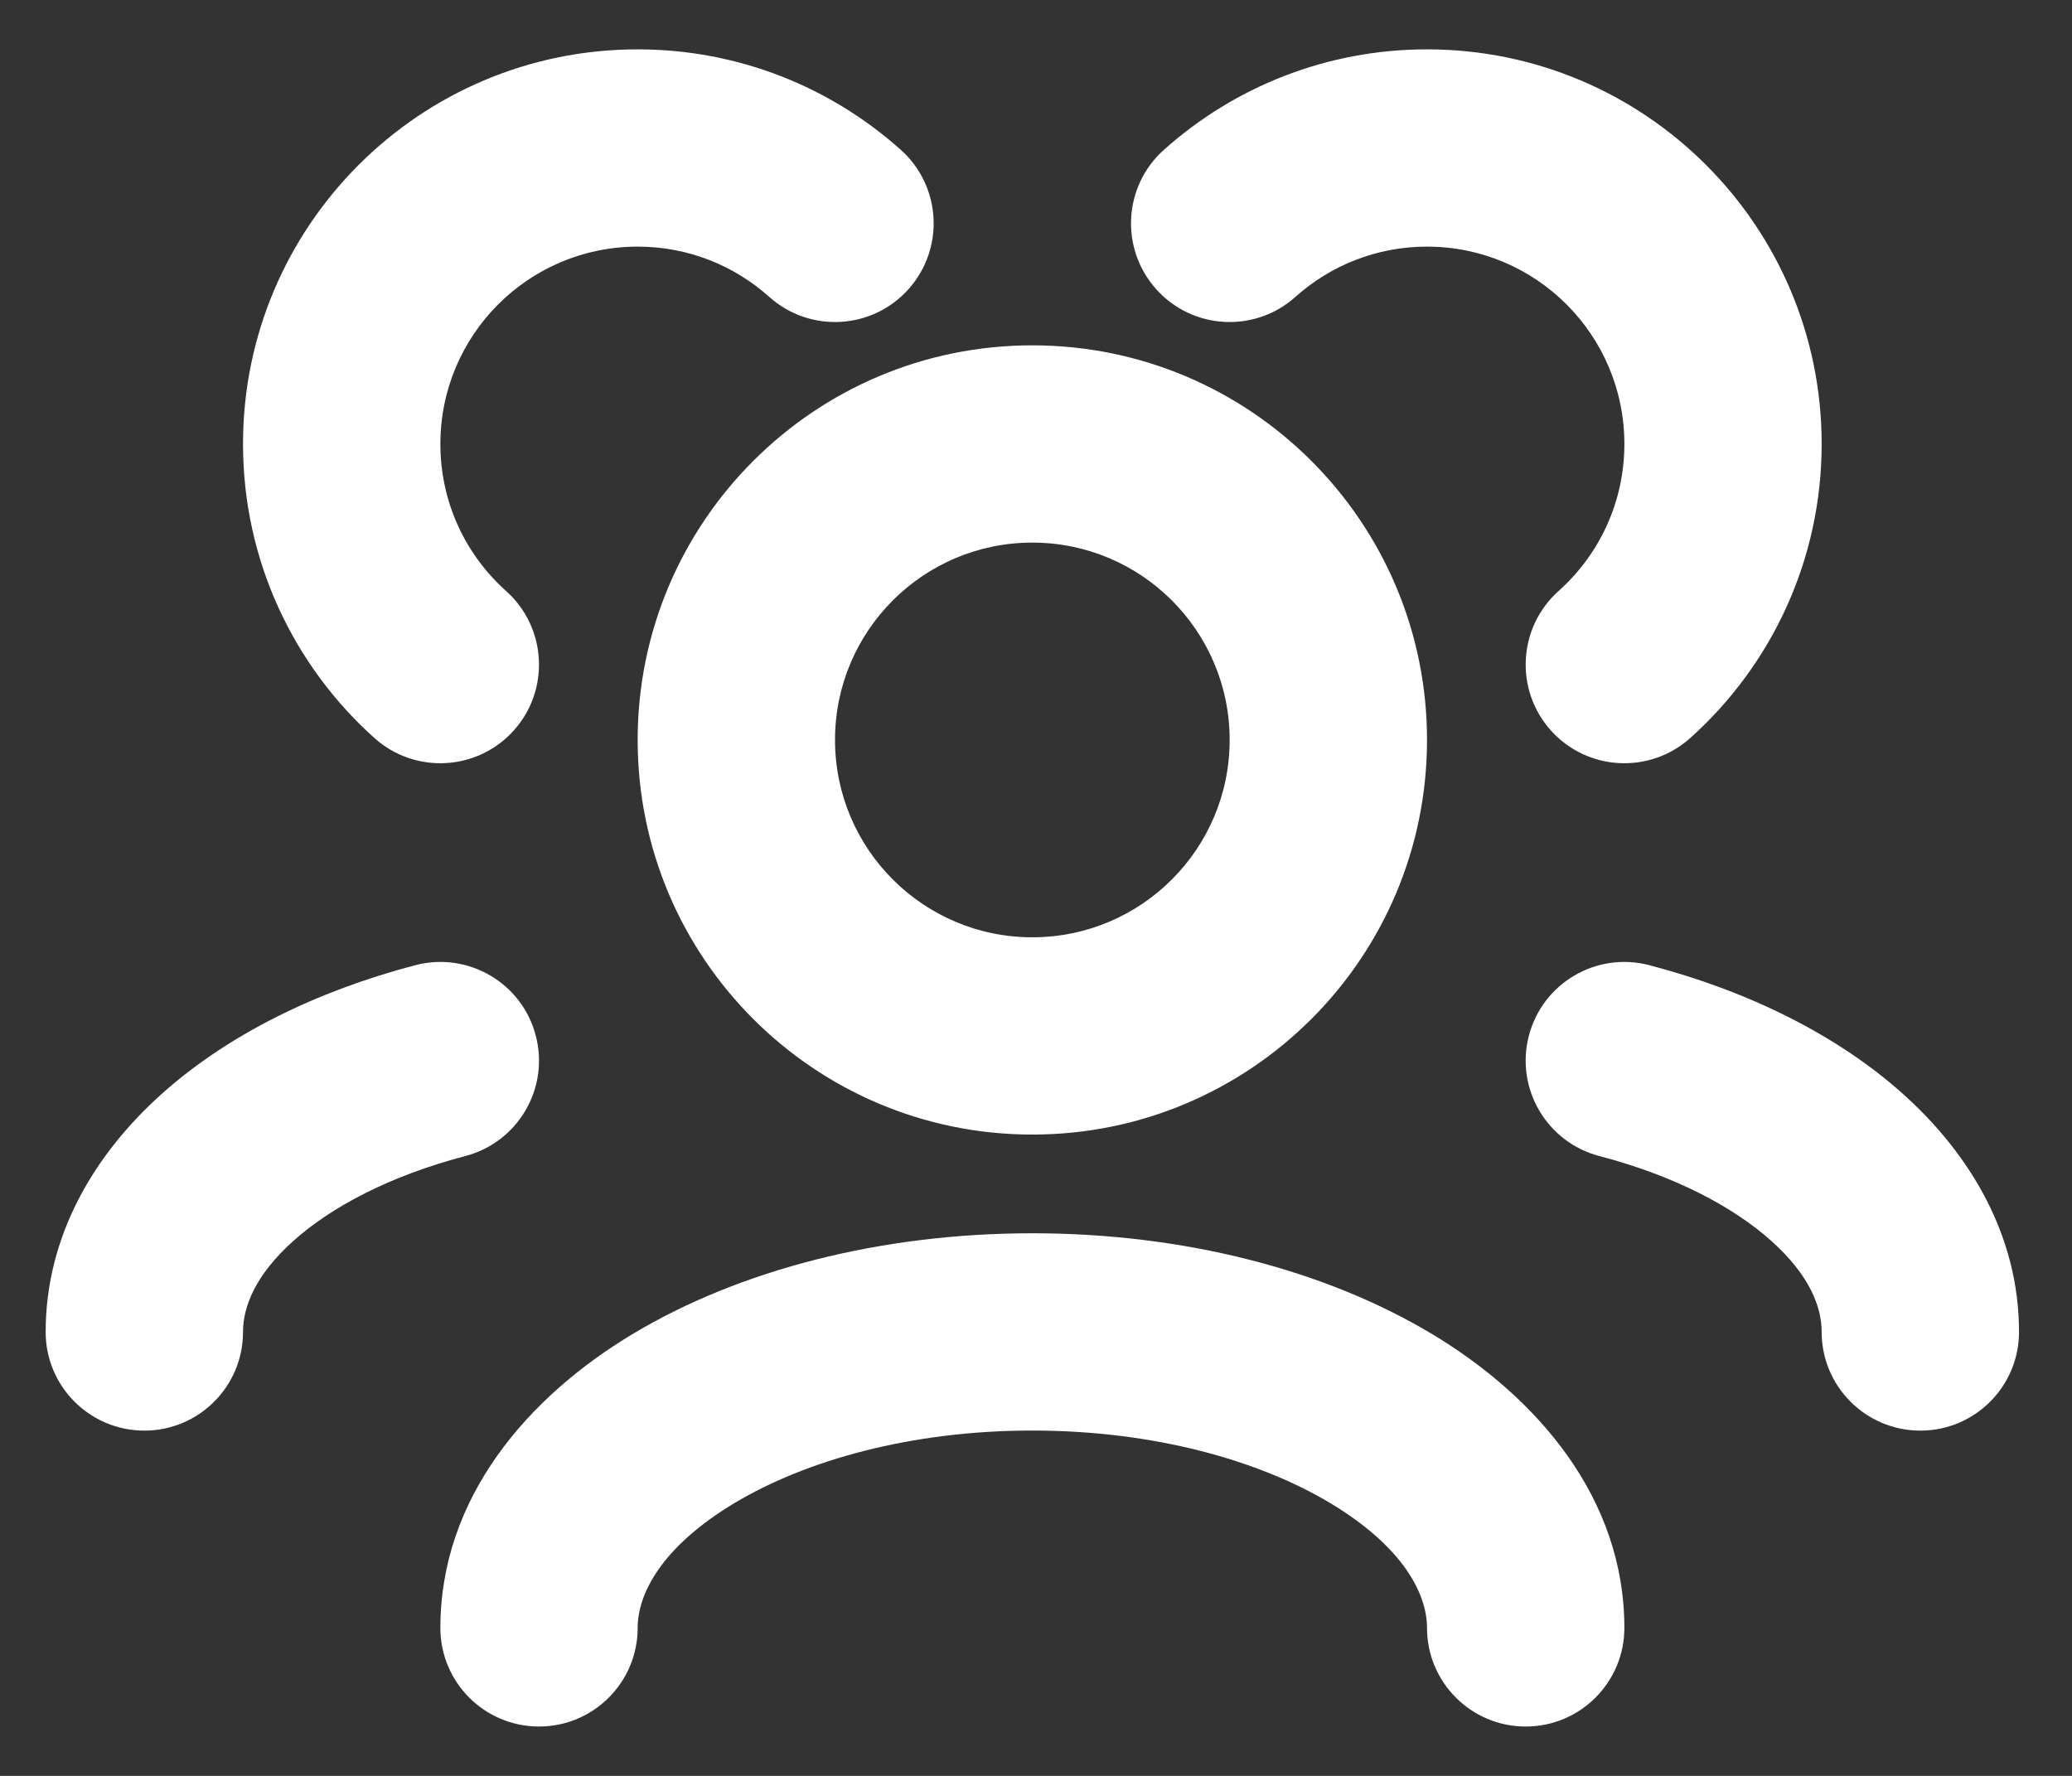 <svg width="28" height="24" viewBox="0 0 28 24" fill="none" xmlns="http://www.w3.org/2000/svg">
<rect x="0" y="0" width="28" height="24" fill="#333333" stroke="none"/>
<path fill-rule="evenodd" clip-rule="evenodd" d="M8.617 3.333C7.144 3.333 5.951 4.527 5.951 6C5.951 6.79 6.292 7.498 6.84 7.988C7.388 8.479 7.435 9.322 6.944 9.871C6.453 10.419 5.61 10.466 5.061 9.975C3.972 9 3.284 7.58 3.284 6C3.284 3.055 5.672 0.667 8.617 0.667C9.982 0.667 11.23 1.181 12.173 2.025C12.722 2.516 12.768 3.359 12.277 3.908C11.786 4.457 10.943 4.503 10.395 4.012C9.922 3.589 9.301 3.333 8.617 3.333ZM15.728 2.025C16.671 1.181 17.919 0.667 19.284 0.667C22.229 0.667 24.617 3.055 24.617 6C24.617 7.58 23.929 9 22.84 9.975C22.291 10.466 21.448 10.419 20.957 9.871C20.466 9.322 20.513 8.479 21.061 7.988C21.609 7.498 21.951 6.79 21.951 6C21.951 4.527 20.757 3.333 19.284 3.333C18.6 3.333 17.979 3.589 17.506 4.012C16.958 4.503 16.115 4.457 15.624 3.908C15.133 3.359 15.179 2.516 15.728 2.025ZM13.95 7.333C12.478 7.333 11.284 8.527 11.284 10C11.284 11.473 12.478 12.667 13.95 12.667C15.423 12.667 16.617 11.473 16.617 10C16.617 8.527 15.423 7.333 13.95 7.333ZM8.617 10C8.617 7.055 11.005 4.667 13.95 4.667C16.896 4.667 19.284 7.055 19.284 10C19.284 12.946 16.896 15.333 13.95 15.333C11.005 15.333 8.617 12.946 8.617 10ZM7.24 13.995C7.427 14.708 7.001 15.436 6.289 15.623C5.265 15.891 4.471 16.314 3.959 16.775C3.451 17.232 3.284 17.659 3.284 18.001C3.284 18.737 2.687 19.334 1.951 19.334C1.214 19.334 0.617 18.737 0.617 18.001C0.617 16.702 1.273 15.604 2.176 14.792C3.075 13.983 4.281 13.393 5.612 13.044C6.325 12.857 7.054 13.283 7.24 13.995ZM20.661 13.995C20.848 13.283 21.576 12.857 22.289 13.044C23.62 13.393 24.826 13.983 25.725 14.792C26.628 15.604 27.284 16.702 27.284 18.001C27.284 18.737 26.687 19.334 25.951 19.334C25.214 19.334 24.617 18.737 24.617 18.001C24.617 17.659 24.451 17.232 23.942 16.775C23.43 16.314 22.636 15.891 21.612 15.623C20.9 15.436 20.474 14.708 20.661 13.995ZM8.55 18.028C9.997 17.16 11.909 16.667 13.95 16.667C15.992 16.667 17.904 17.16 19.351 18.028C20.771 18.88 21.951 20.243 21.951 22C21.951 22.736 21.354 23.333 20.617 23.333C19.881 23.333 19.284 22.736 19.284 22C19.284 21.548 18.971 20.911 17.979 20.315C17.012 19.735 15.591 19.333 13.95 19.333C12.31 19.333 10.889 19.735 9.922 20.315C8.93 20.911 8.617 21.548 8.617 22C8.617 22.736 8.02 23.333 7.284 23.333C6.547 23.333 5.951 22.736 5.951 22C5.951 20.243 7.13 18.88 8.55 18.028Z" fill="white"/>
</svg>
